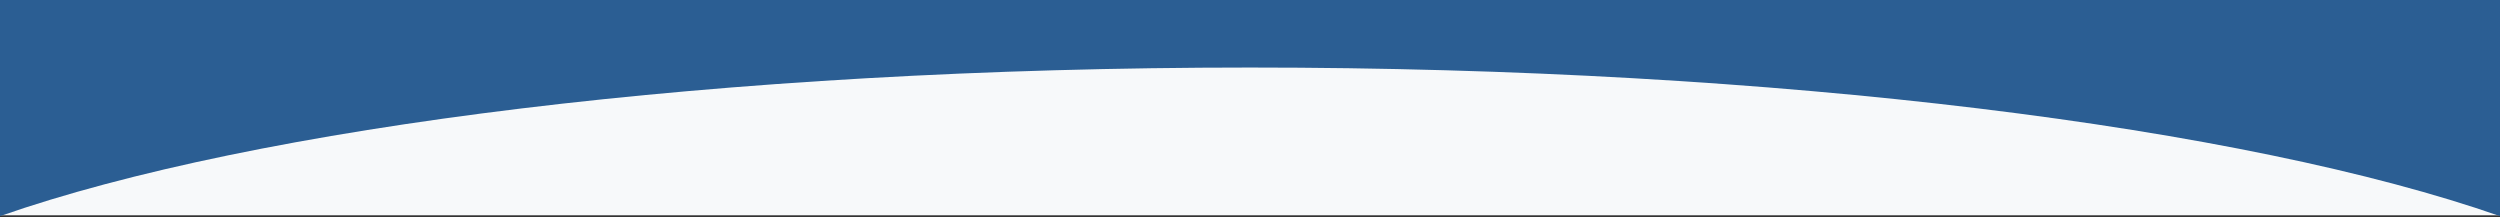 <svg width="1440" height="125" viewBox="0 0 1440 125" fill="none" xmlns="http://www.w3.org/2000/svg">
<rect x="0" y="0" width="1440" height="125" fill="#333333" stroke="none"/>
<rect y="10" width="1440" height="114" fill="#F7F9FA"/>
<path fill-rule="evenodd" clip-rule="evenodd" d="M1440 124.493V-7.62939e-06H0V124.493C146.685 73.216 414.246 38.903 720 38.903C1025.75 38.903 1293.31 73.216 1440 124.493Z" fill="#2B5E93"/>
</svg>
